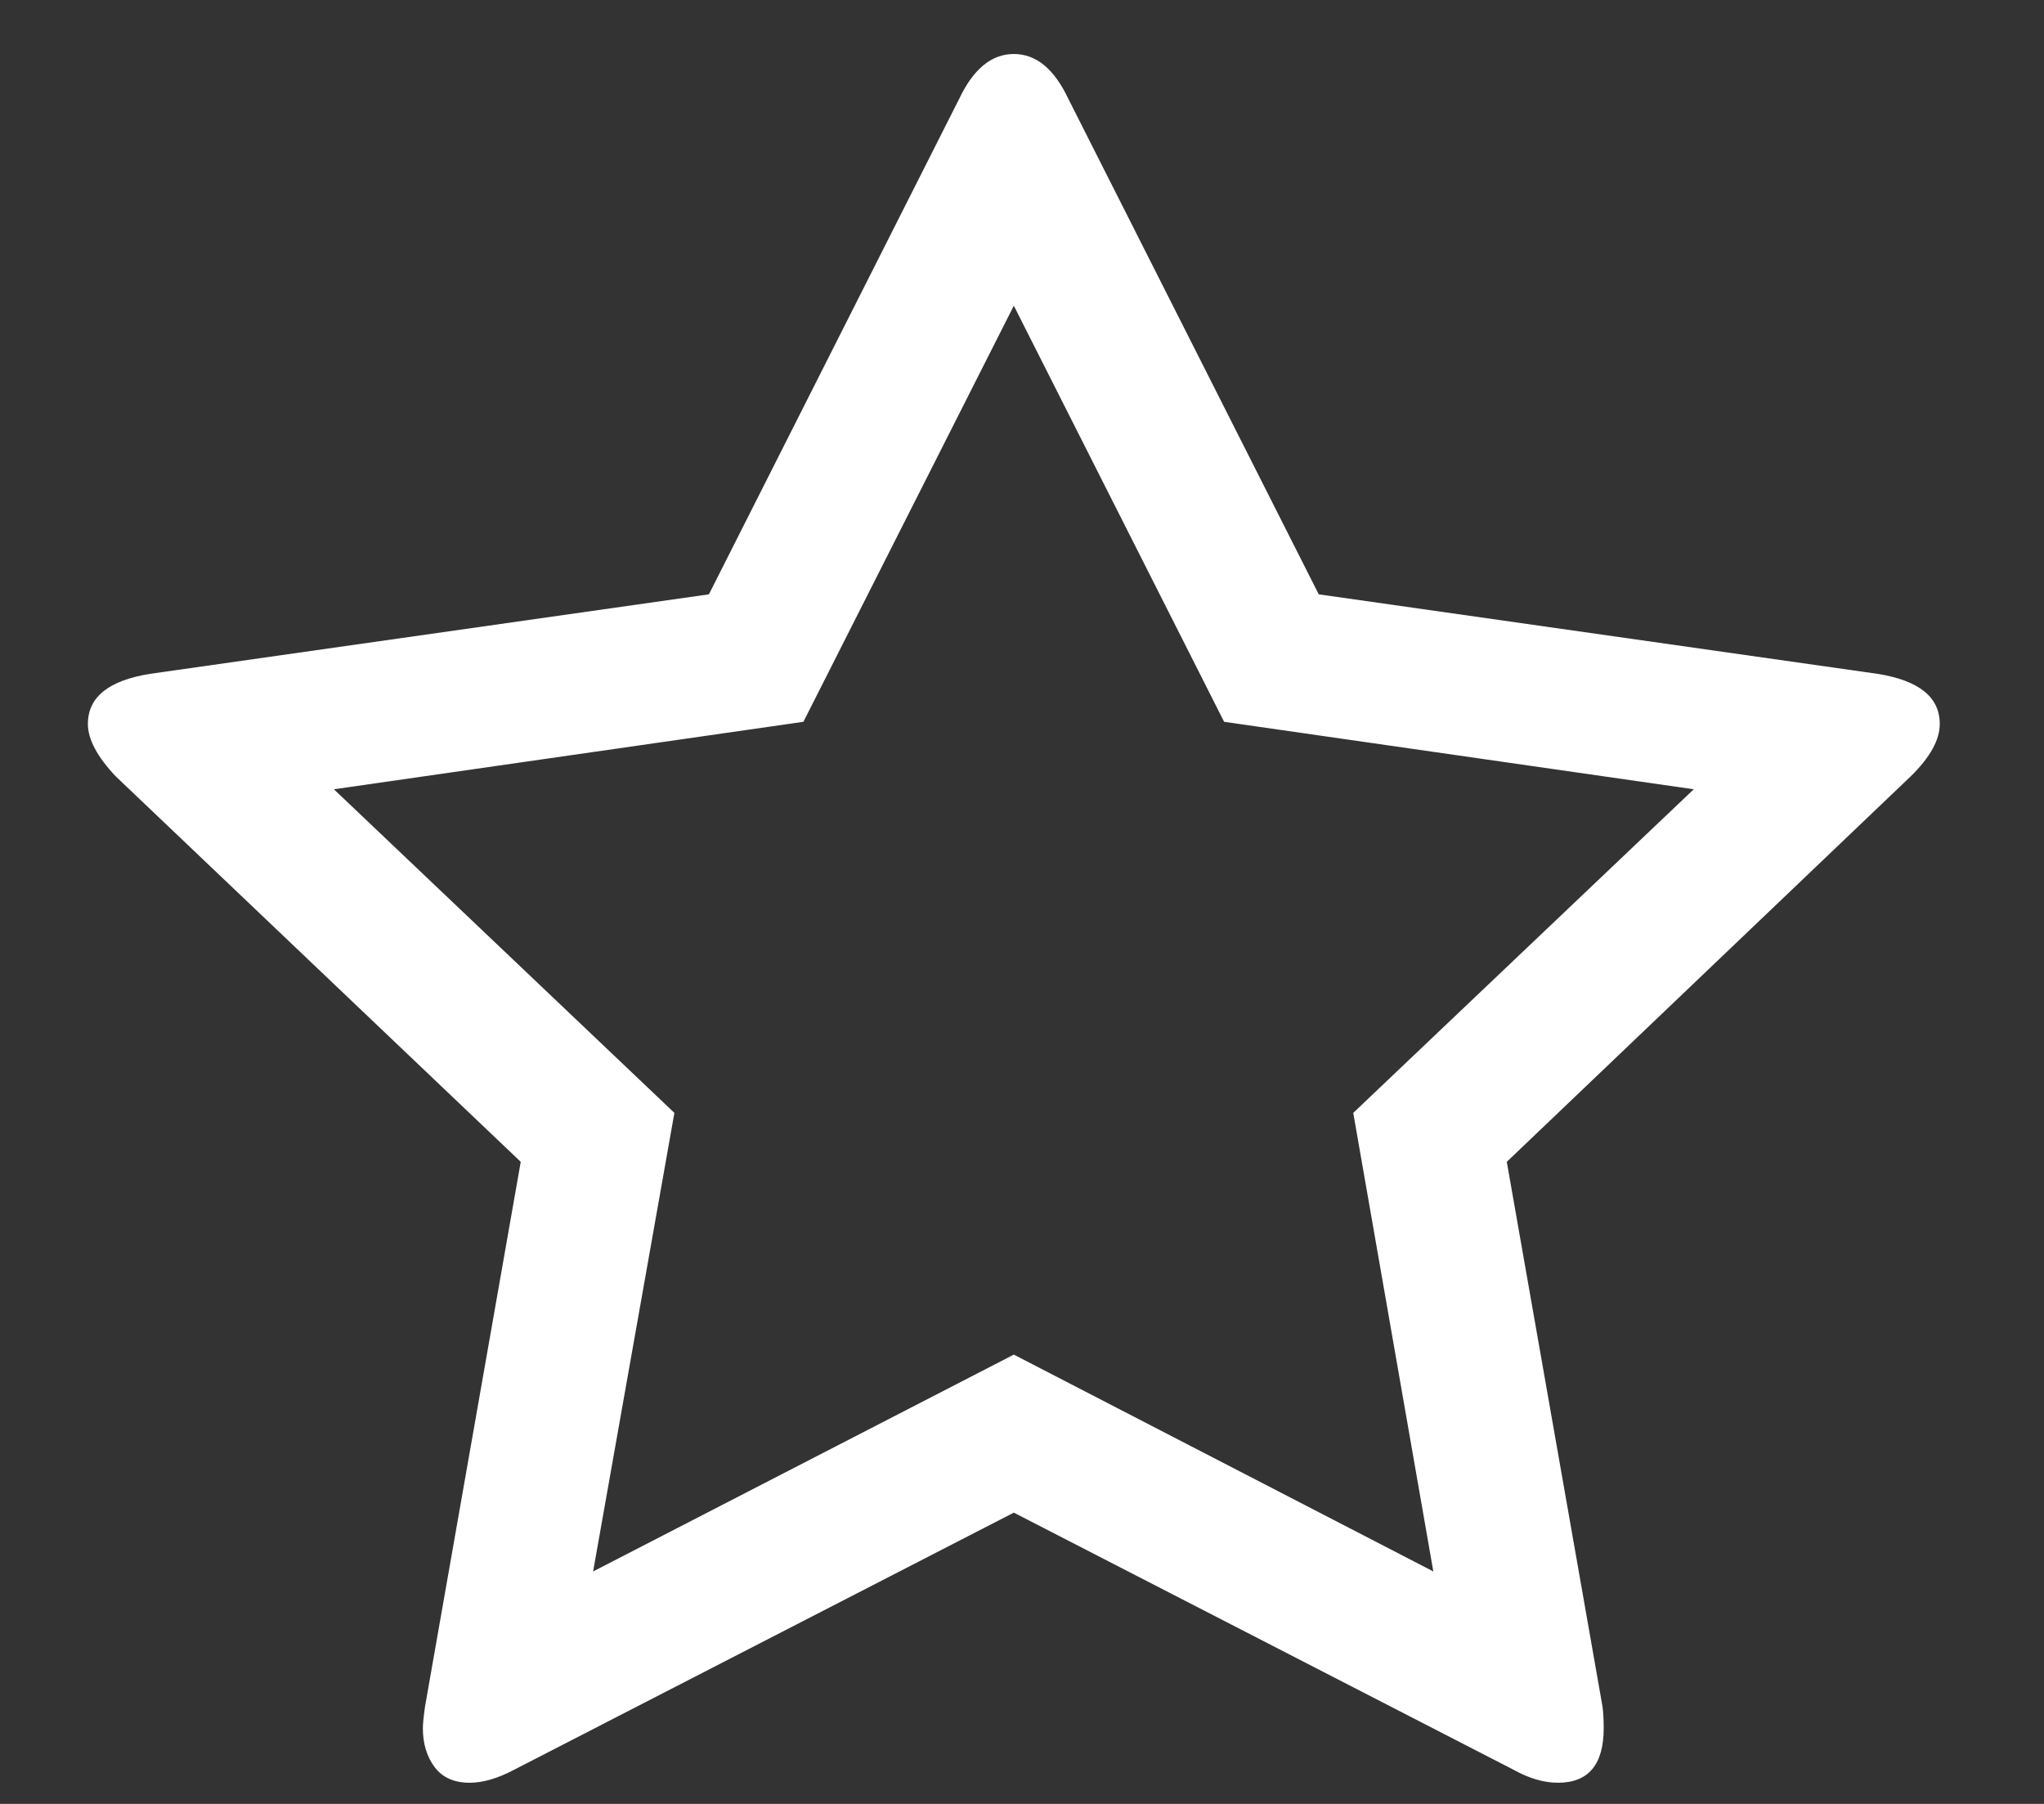 <svg width="17" height="15" viewBox="0 0 17 15" fill="none" xmlns="http://www.w3.org/2000/svg">
<rect x="0" y="0" width="17" height="15" fill="#333333" stroke="none"/>
<g clip-path="url(#clip0_1_113)">
<g clip-path="url(#clip1_1_113)">
<path d="M11.921 13.067L11.255 9.254L14.087 6.563L10.181 6.002L8.432 2.542L6.682 6.002L2.777 6.563L5.609 9.254L4.933 13.067L8.432 11.264L11.921 13.067ZM15.614 5.603C15.96 5.658 16.133 5.796 16.133 6.02C16.133 6.153 16.052 6.298 15.892 6.455L12.532 9.661L13.328 14.19C13.334 14.232 13.338 14.293 13.338 14.371C13.338 14.673 13.211 14.824 12.958 14.824C12.841 14.824 12.717 14.788 12.588 14.716L8.432 12.578L4.276 14.716C4.14 14.788 4.017 14.824 3.906 14.824C3.776 14.824 3.679 14.78 3.614 14.693C3.549 14.605 3.517 14.498 3.517 14.371C3.517 14.335 3.523 14.275 3.535 14.19L4.331 9.661L0.962 6.455C0.808 6.292 0.731 6.147 0.731 6.02C0.731 5.796 0.904 5.658 1.249 5.603L5.896 4.942L7.978 0.821C8.096 0.573 8.247 0.449 8.432 0.449C8.617 0.449 8.768 0.573 8.885 0.821L10.968 4.942L15.614 5.603Z" fill="white"/>
</g>
</g>
<defs>
<clipPath id="clip0_1_113">
<rect width="15.402" height="14.375" fill="white" transform="translate(0.731 0.445)"/>
</clipPath>
<clipPath id="clip1_1_113">
<rect width="15.402" height="14.375" fill="white" transform="translate(0.731 0.445)"/>
</clipPath>
</defs>
</svg>
